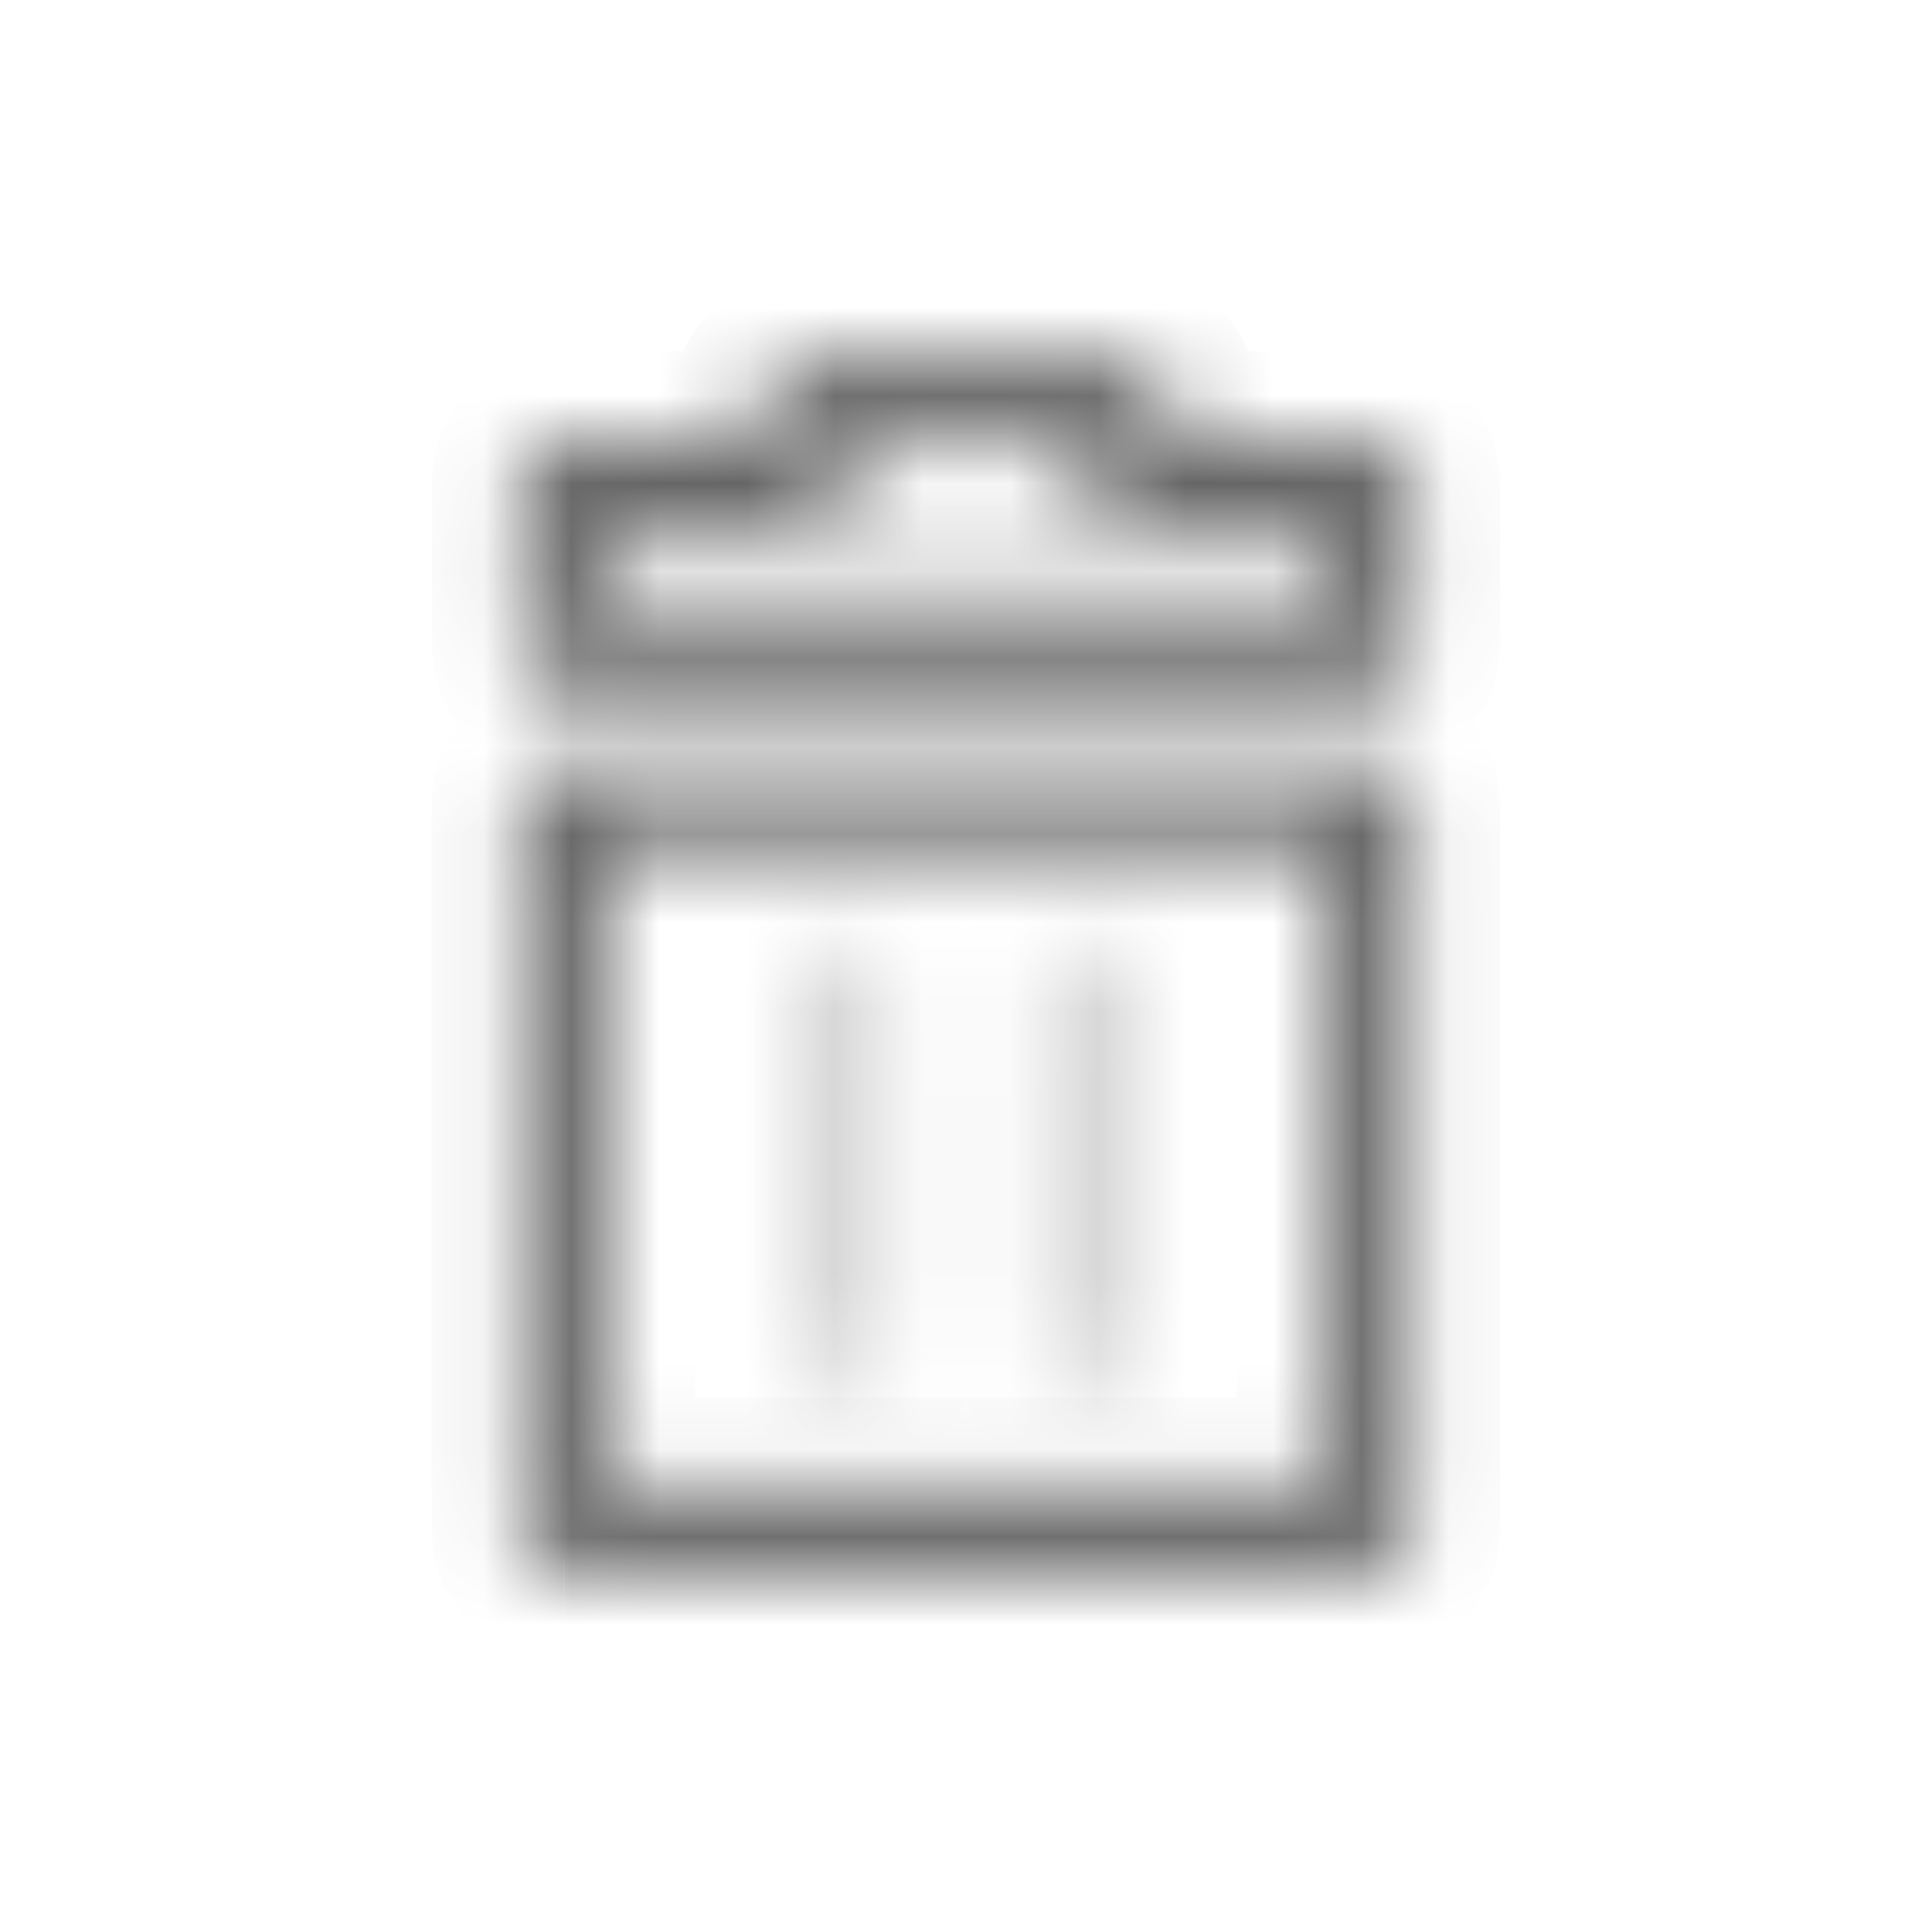 <svg fill="none" xmlns="http://www.w3.org/2000/svg" viewBox="0 0 22 22"><g opacity=".6"><mask id="a" fill="#fff"><path fill-rule="evenodd" clip-rule="evenodd" d="M8.666 4.583a.5.5 0 01.5-.5h3.667a.5.5 0 01.5.5V5h2.25a.5.5 0 01.5.5v1.833a.5.5 0 01-.5.5H6.417a.5.5 0 01-.5-.5V5.5a.5.5 0 01.5-.5h2.25v-.417zm1 .5V5.5a.5.5 0 01-.5.5h-2.25v.833h8.167V6h-2.25a.5.5 0 01-.5-.5v-.417H9.666zm-3.75 4.083a.5.5 0 01.5-.5h9.167a.5.5 0 01.5.5v8.25a.5.5 0 01-.5.5H6.417a.5.5 0 01-.5-.5v-8.25zm1 .5v7.25h8.167v-7.25H6.916z"/></mask><path d="M13.333 5h-1a1 1 0 001 1V5zM8.666 5v1a1 1 0 001-1h-1zm1 .083v-1a1 1 0 00-1 1h1zM6.916 6V5a1 1 0 00-1 1h1zm0 .833h-1a1 1 0 001 1v-1zm8.167 0v1a1 1 0 001-1h-1zm0-.833h1a1 1 0 00-1-1v1zm-2.75-.917h1a1 1 0 00-1-1v1zM6.916 16.916h-1a1 1 0 001 1v-1zm0-7.25v-1a1 1 0 00-1 1h1zm8.167 7.25v1a1 1 0 001-1h-1zm0-7.25h1a1 1 0 00-1-1v1zM9.166 3.083a1.5 1.5 0 00-1.5 1.5h2a.5.5 0 01-.5.5v-2zm3.667 0H9.166v2h3.667v-2zm1.5 1.5a1.5 1.5 0 00-1.5-1.5v2a.5.5 0 01-.5-.5h2zm0 .417v-.417h-2V5h2zm1.25-1h-2.25v2h2.25V4zm1.5 1.5a1.5 1.5 0 00-1.5-1.5v2a.5.5 0 01-.5-.5h2zm0 1.833V5.5h-2v1.833h2zm-1.5 1.5a1.5 1.5 0 001.5-1.5h-2a.5.5 0 01.5-.5v2zm-9.166 0h9.166v-2H6.417v2zm-1.5-1.5a1.5 1.5 0 001.5 1.5v-2a.5.5 0 01.5.5h-2zm0-1.833v1.833h2V5.5h-2zm1.5-1.5a1.5 1.5 0 00-1.5 1.5h2a.5.5 0 01-.5.5V4zm2.25 0h-2.25v2h2.25V4zm-1 .583V5h2v-.417h-2zm3 .917v-.417h-2V5.5h2zM9.166 7a1.5 1.5 0 001.5-1.5h-2a.5.5 0 01.5-.5v2zm-2.25 0h2.25V5h-2.25v2zm1-.167V6h-2v.833h2zm7.166-1H6.917v2h8.166v-2zm-1 .167v.833h2V6h-2zm-1.25 1h2.25V5h-2.25v2zm-1.5-1.5a1.5 1.5 0 001.5 1.5V5a.5.5 0 01.5.5h-2zm0-.417V5.5h2v-.417h-2zm-1.667 1h2.667v-2H9.666v2zm-3.25 1.583a1.5 1.5 0 00-1.5 1.5h2a.5.5 0 01-.5.5v-2zm9.167 0H6.416v2h9.167v-2zm1.5 1.5a1.5 1.5 0 00-1.5-1.5v2a.5.5 0 01-.5-.5h2zm0 8.25v-8.25h-2v8.25h2zm-1.5 1.5a1.5 1.5 0 001.5-1.5h-2a.5.5 0 01.5-.5v2zm-9.166 0h9.166v-2H6.417v2zm-1.5-1.5a1.5 1.5 0 001.5 1.5v-2a.5.5 0 01.5.5h-2zm0-8.25v8.25h2v-8.25h-2zm3 7.75v-7.25h-2v7.25h2zm7.166-1H6.917v2h8.166v-2zm-1-6.25v7.25h2v-7.25h-2zm-7.167 1h8.167v-2H6.916v2z" fill="currentColor" mask="url(#a)"/><g opacity=".3"><mask id="b" fill="#fff"><path fill-rule="evenodd" clip-rule="evenodd" d="M9.625 10.755a.5.5 0 01.5.5v4.062a.5.5 0 01-1 0v-4.062a.5.5 0 01.5-.5zm2.75 0a.5.5 0 01.5.5v4.062a.5.5 0 01-1 0v-4.062a.5.5 0 01.5-.5z"/></mask><path d="M11.125 11.255a1.5 1.5 0 00-1.5-1.5v2a.5.5 0 01-.5-.5h2zm0 4.062v-4.062h-2v4.062h2zm-1.5 1.5a1.5 1.5 0 001.5-1.5h-2a.5.5 0 01.5-.5v2zm-1.5-1.5a1.5 1.5 0 001.5 1.5v-2a.5.5 0 01.5.5h-2zm0-4.062v4.062h2v-4.062h-2zm1.5-1.5a1.5 1.5 0 00-1.5 1.5h2a.5.5 0 01-.5.5v-2zm4.25 1.5a1.5 1.5 0 00-1.5-1.5v2a.5.5 0 01-.5-.5h2zm0 4.062v-4.062h-2v4.062h2zm-1.5 1.5a1.5 1.5 0 001.5-1.5h-2a.5.5 0 01.5-.5v2zm-1.5-1.5a1.5 1.5 0 001.5 1.5v-2a.5.5 0 01.5.5h-2zm0-4.062v4.062h2v-4.062h-2zm1.5-1.5a1.5 1.5 0 00-1.5 1.5h2a.5.5 0 01-.5.5v-2z" fill="currentColor" mask="url(#b)"/></g></g></svg>